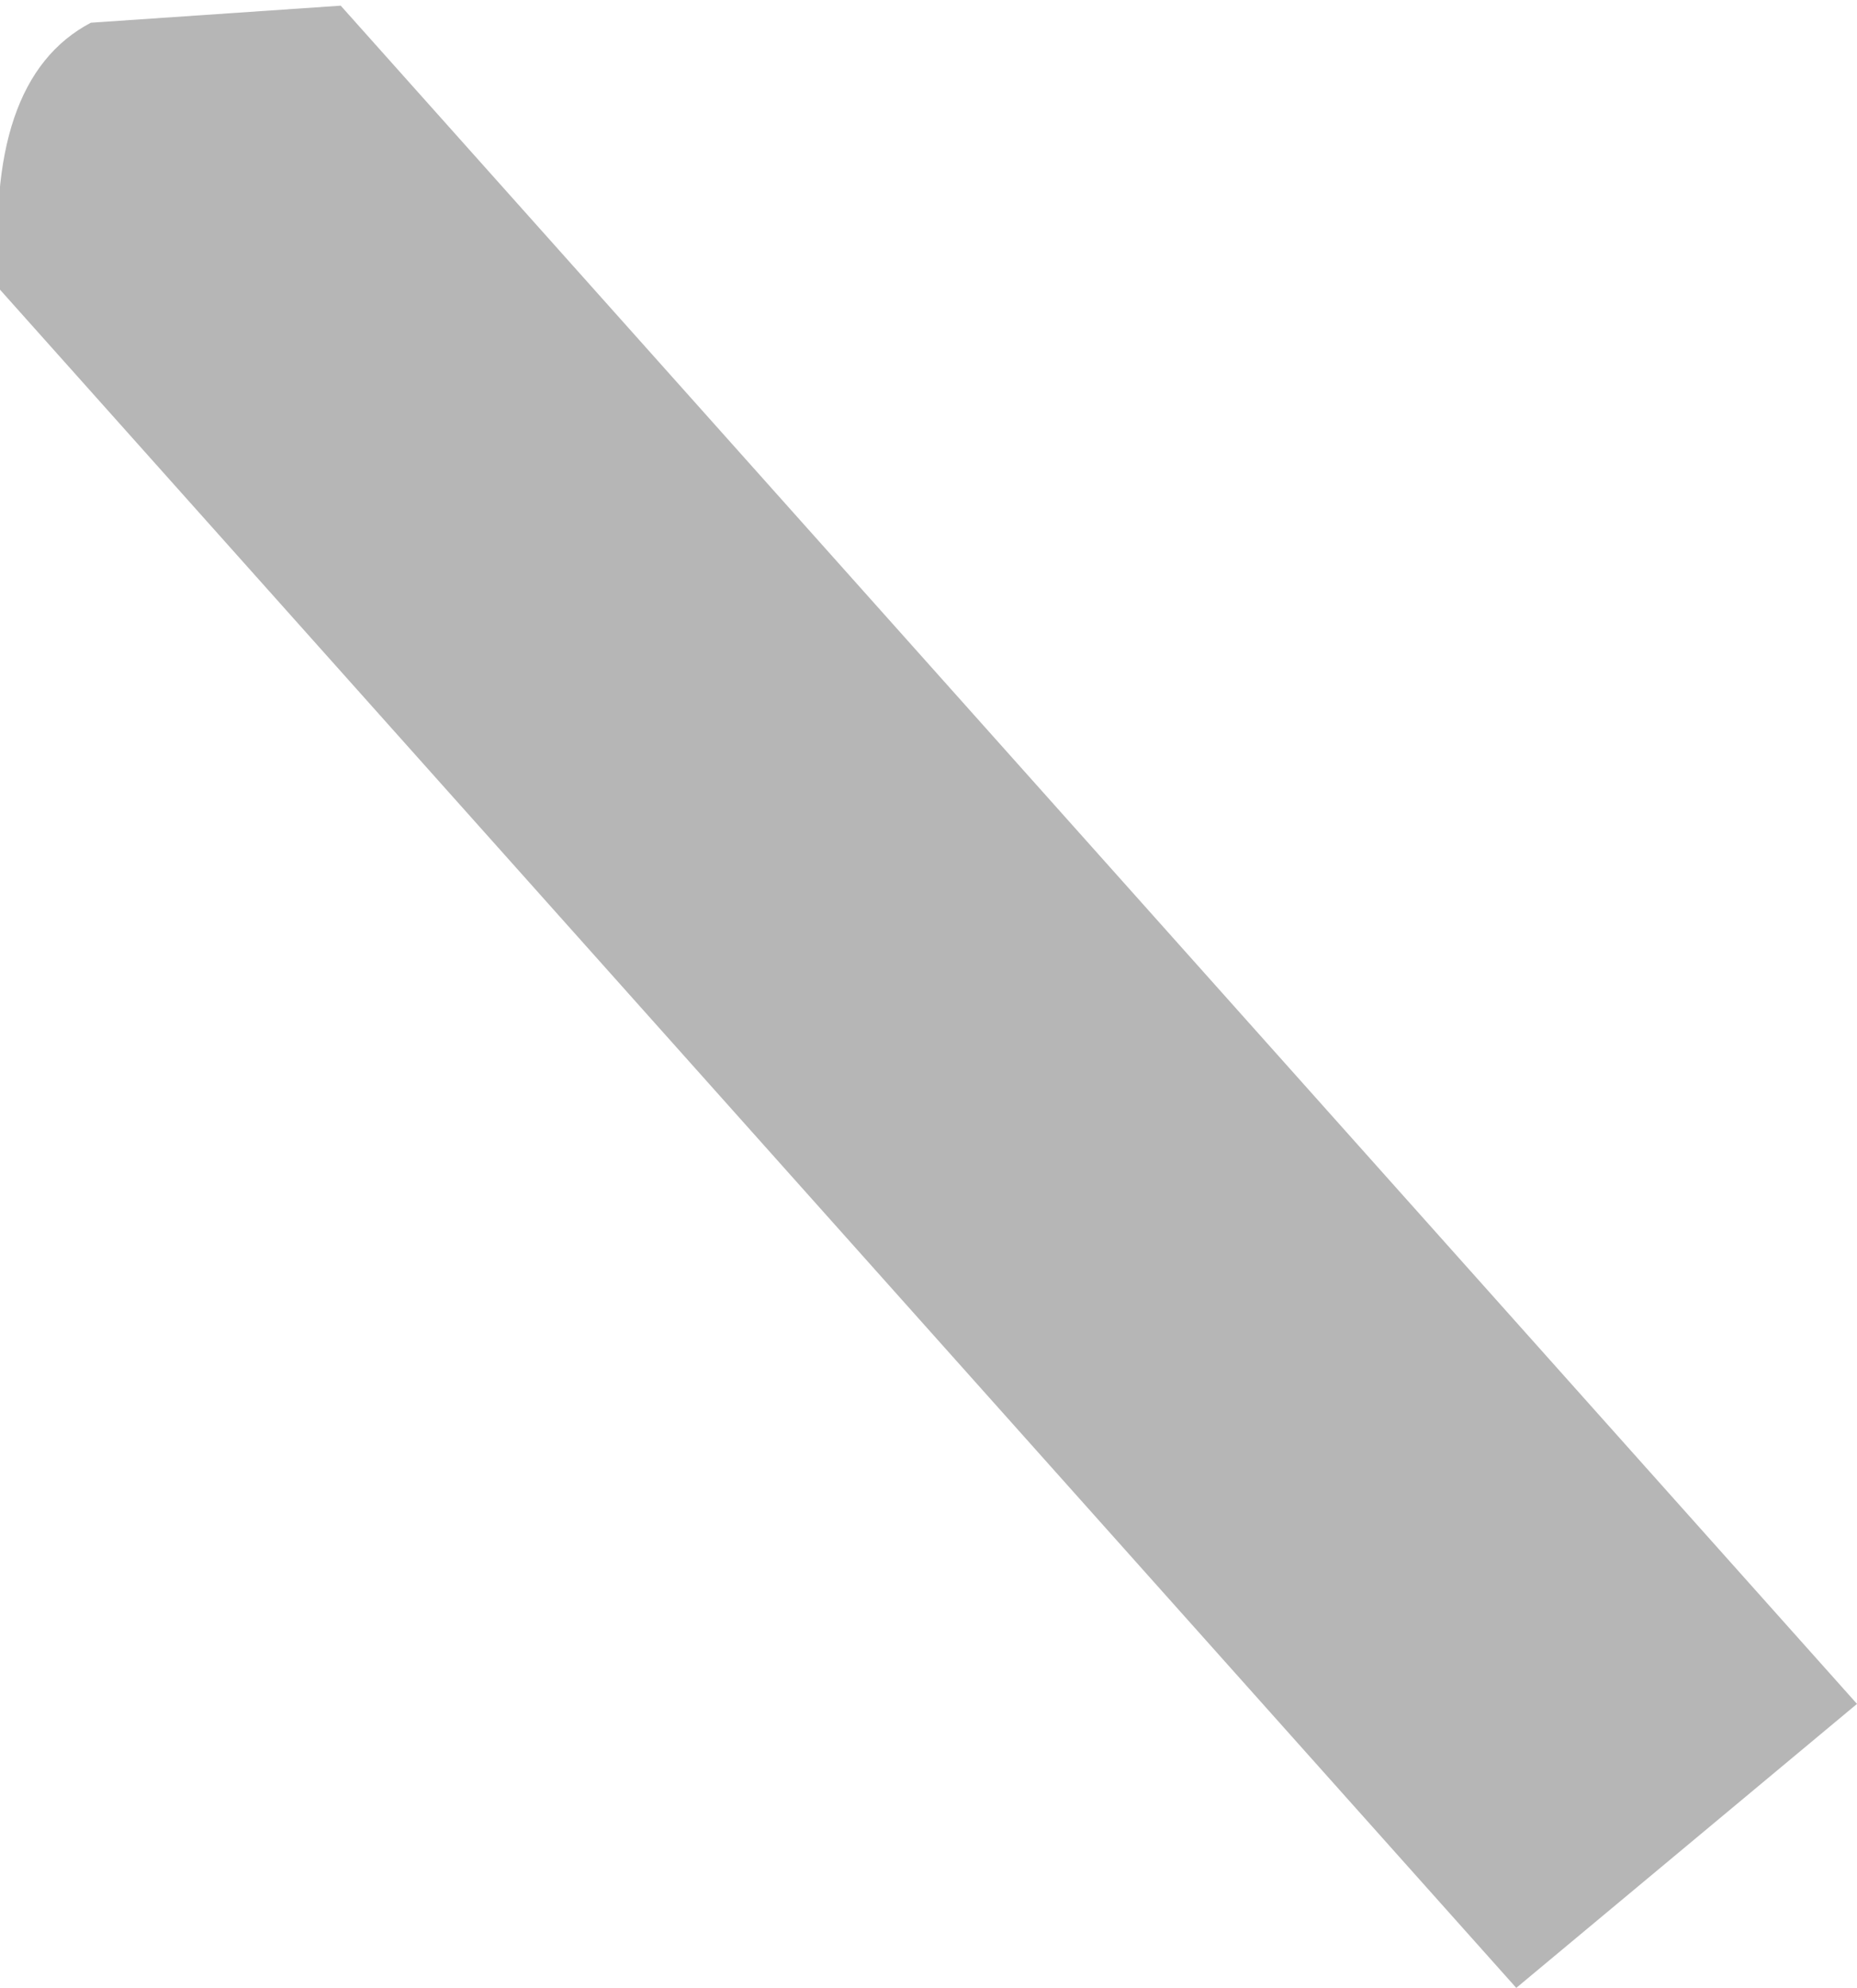 <?xml version="1.0" encoding="UTF-8" standalone="no"?>
<svg xmlns:xlink="http://www.w3.org/1999/xlink" height="17.5px" width="16.35px" xmlns="http://www.w3.org/2000/svg">
  <g transform="matrix(1, 0, 0, 1, 0.0, 0.0)">
    <path d="M3.0 0.05 L16.35 15.0 13.35 17.5 0.0 2.55 Q-0.15 0.7 0.8 0.2 L3.0 0.05" fill="#b5b5b5" fill-opacity="0.992" fill-rule="evenodd" stroke="none"/>
  </g>
</svg>
